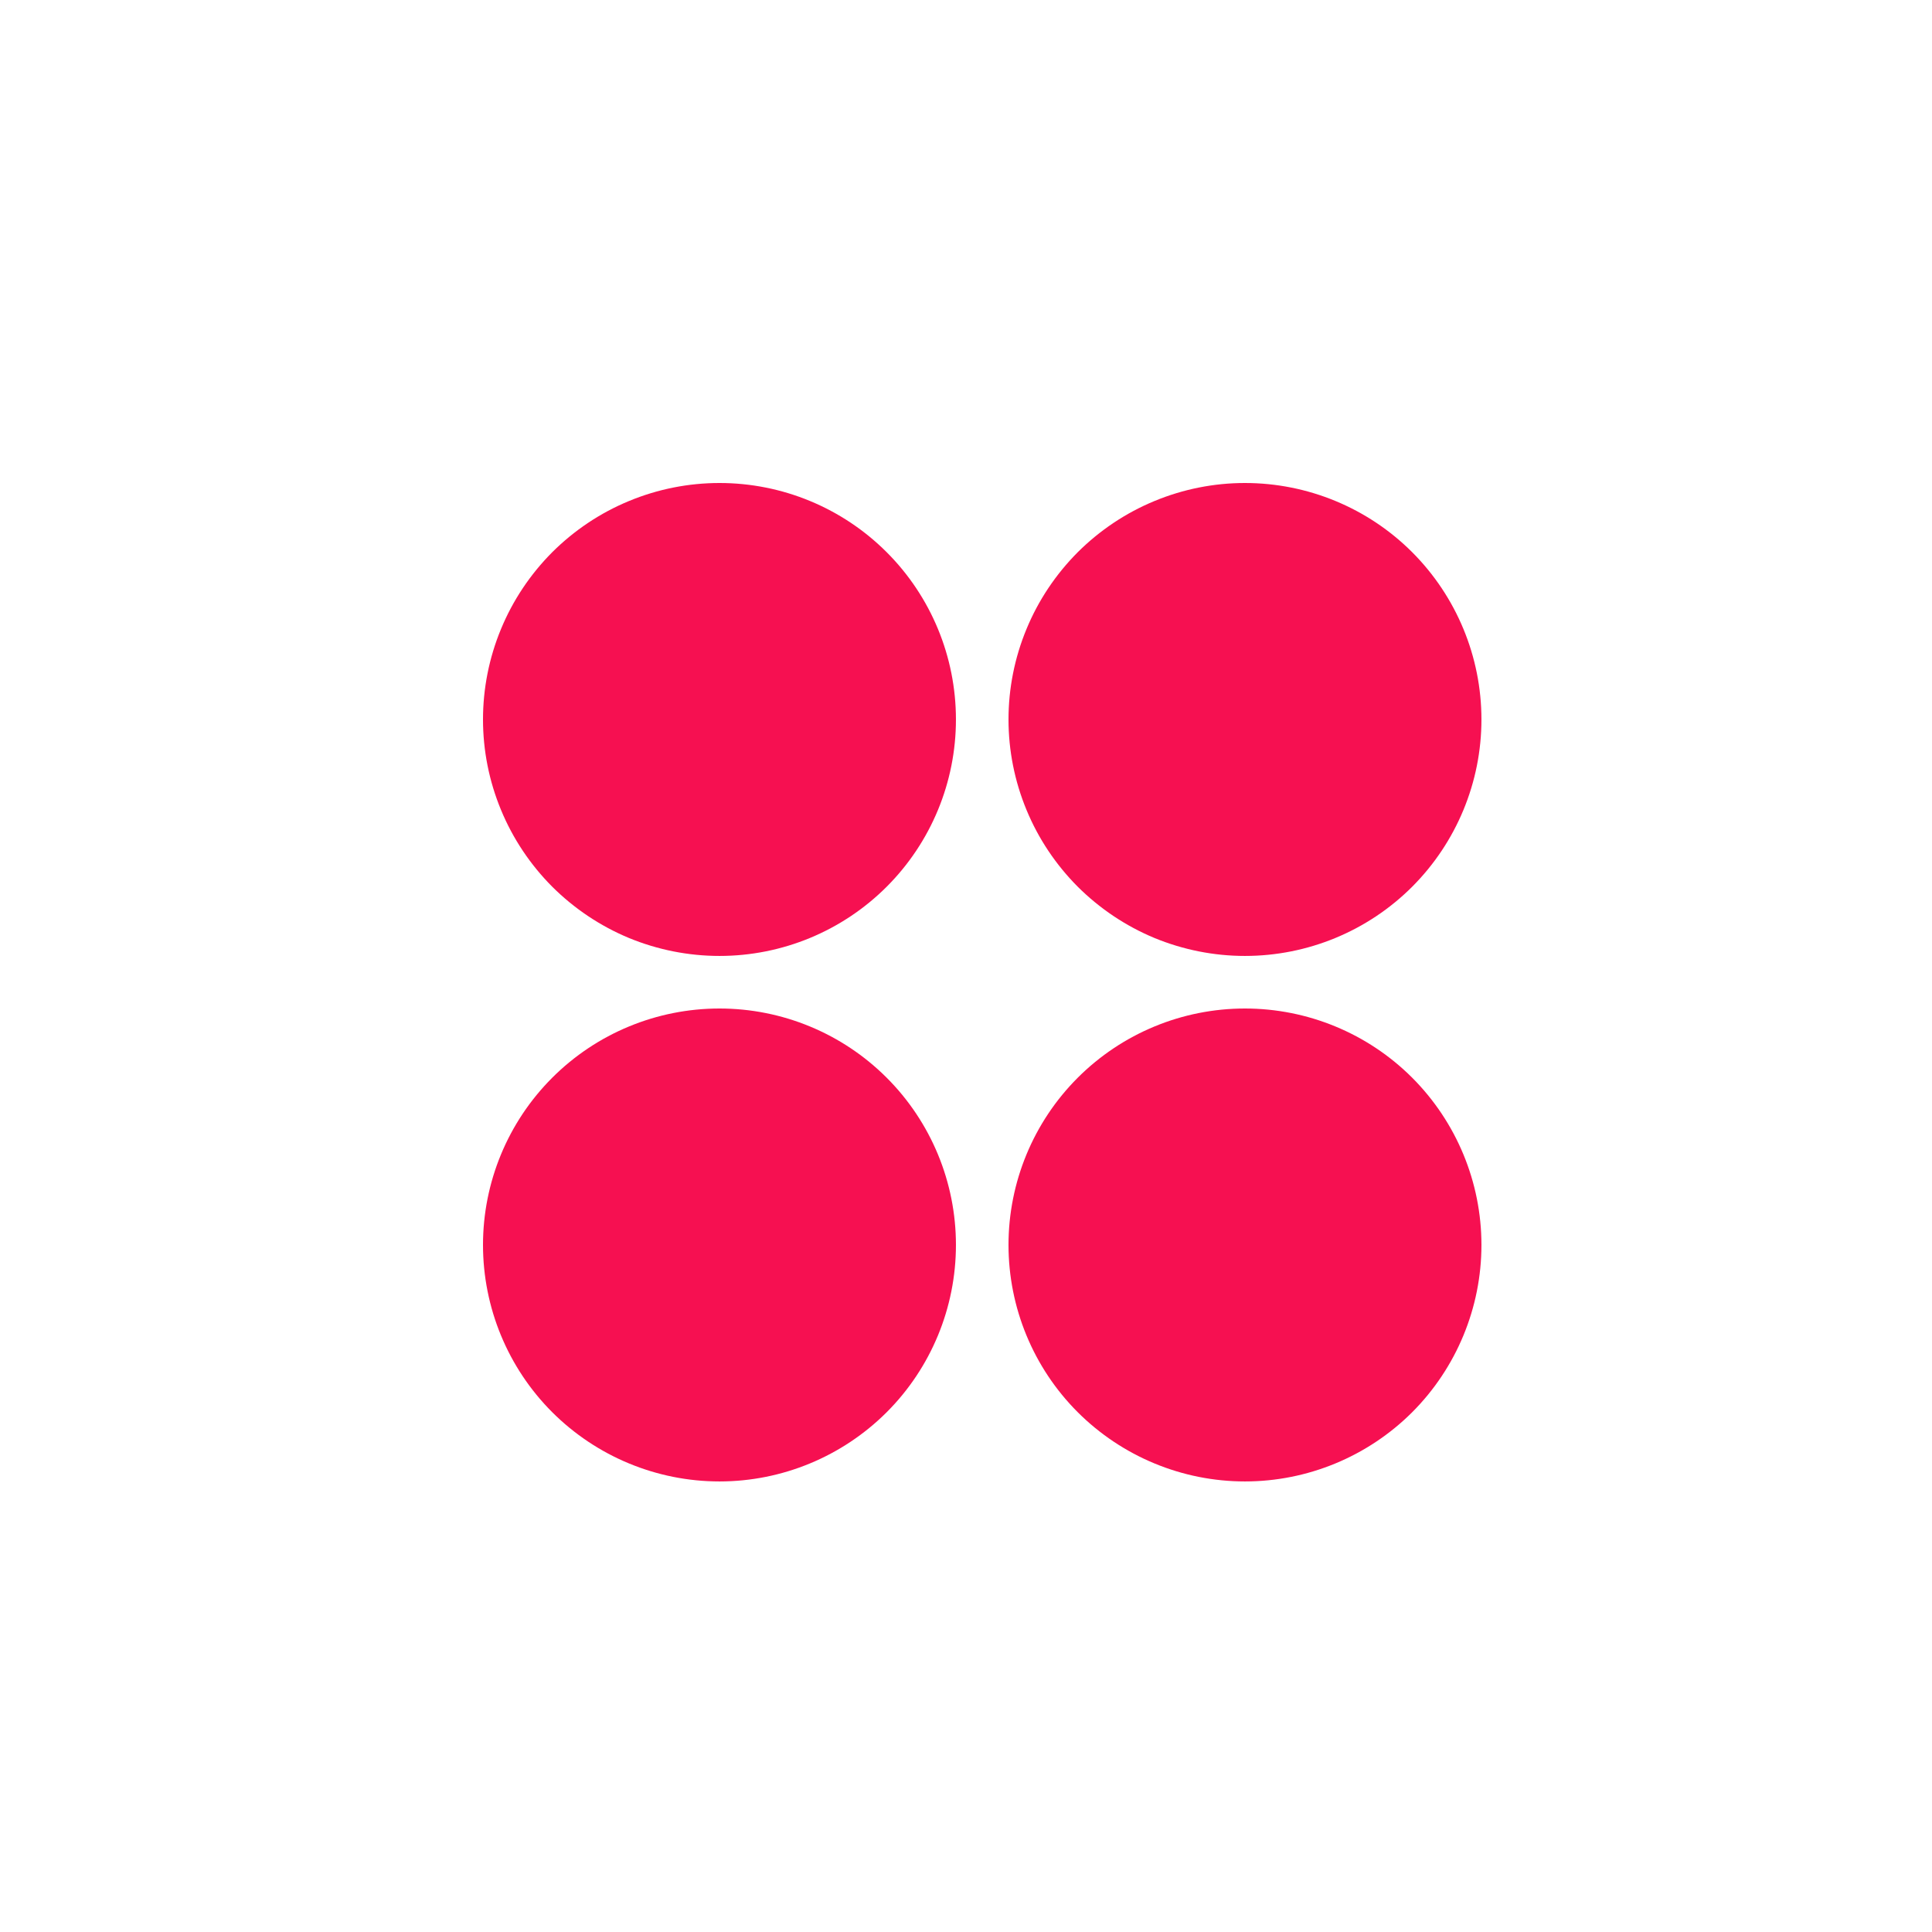 <svg width="24" height="24" viewBox="0 0 24 24" fill="none" xmlns="http://www.w3.org/2000/svg">
<path d="M8.938 11.875C8.552 11.875 8.17 11.799 7.813 11.652C7.457 11.504 7.133 11.287 6.86 11.015C6.588 10.742 6.371 10.418 6.224 10.062C6.076 9.705 6 9.323 6 8.938C6 8.552 6.076 8.17 6.224 7.813C6.371 7.457 6.588 7.133 6.86 6.86C7.133 6.588 7.457 6.371 7.813 6.224C8.17 6.076 8.552 6 8.938 6C9.717 6 10.464 6.309 11.015 6.86C11.566 7.411 11.875 8.158 11.875 8.938C11.875 9.717 11.566 10.464 11.015 11.015C10.464 11.566 9.717 11.875 8.938 11.875ZM8.938 18.403C8.158 18.403 7.411 18.093 6.86 17.543C6.309 16.992 6 16.244 6 15.465C6 14.686 6.309 13.939 6.86 13.388C7.411 12.837 8.158 12.528 8.938 12.528C9.717 12.528 10.464 12.837 11.015 13.388C11.566 13.939 11.875 14.686 11.875 15.465C11.875 16.244 11.566 16.992 11.015 17.543C10.464 18.093 9.717 18.403 8.938 18.403ZM15.465 11.875C15.08 11.875 14.698 11.799 14.341 11.652C13.985 11.504 13.661 11.287 13.388 11.015C13.116 10.742 12.899 10.418 12.752 10.062C12.604 9.705 12.528 9.323 12.528 8.938C12.528 8.552 12.604 8.17 12.752 7.813C12.899 7.457 13.116 7.133 13.388 6.86C13.661 6.588 13.985 6.371 14.341 6.224C14.698 6.076 15.08 6 15.465 6C16.244 6 16.992 6.309 17.543 6.86C18.093 7.411 18.403 8.158 18.403 8.938C18.403 9.717 18.093 10.464 17.543 11.015C16.992 11.566 16.244 11.875 15.465 11.875ZM15.465 18.403C14.686 18.403 13.939 18.093 13.388 17.543C12.837 16.992 12.528 16.244 12.528 15.465C12.528 14.686 12.837 13.939 13.388 13.388C13.939 12.837 14.686 12.528 15.465 12.528C16.244 12.528 16.992 12.837 17.543 13.388C18.093 13.939 18.403 14.686 18.403 15.465C18.403 16.244 18.093 16.992 17.543 17.543C16.992 18.093 16.244 18.403 15.465 18.403Z" fill="#F61051"/>
</svg>
